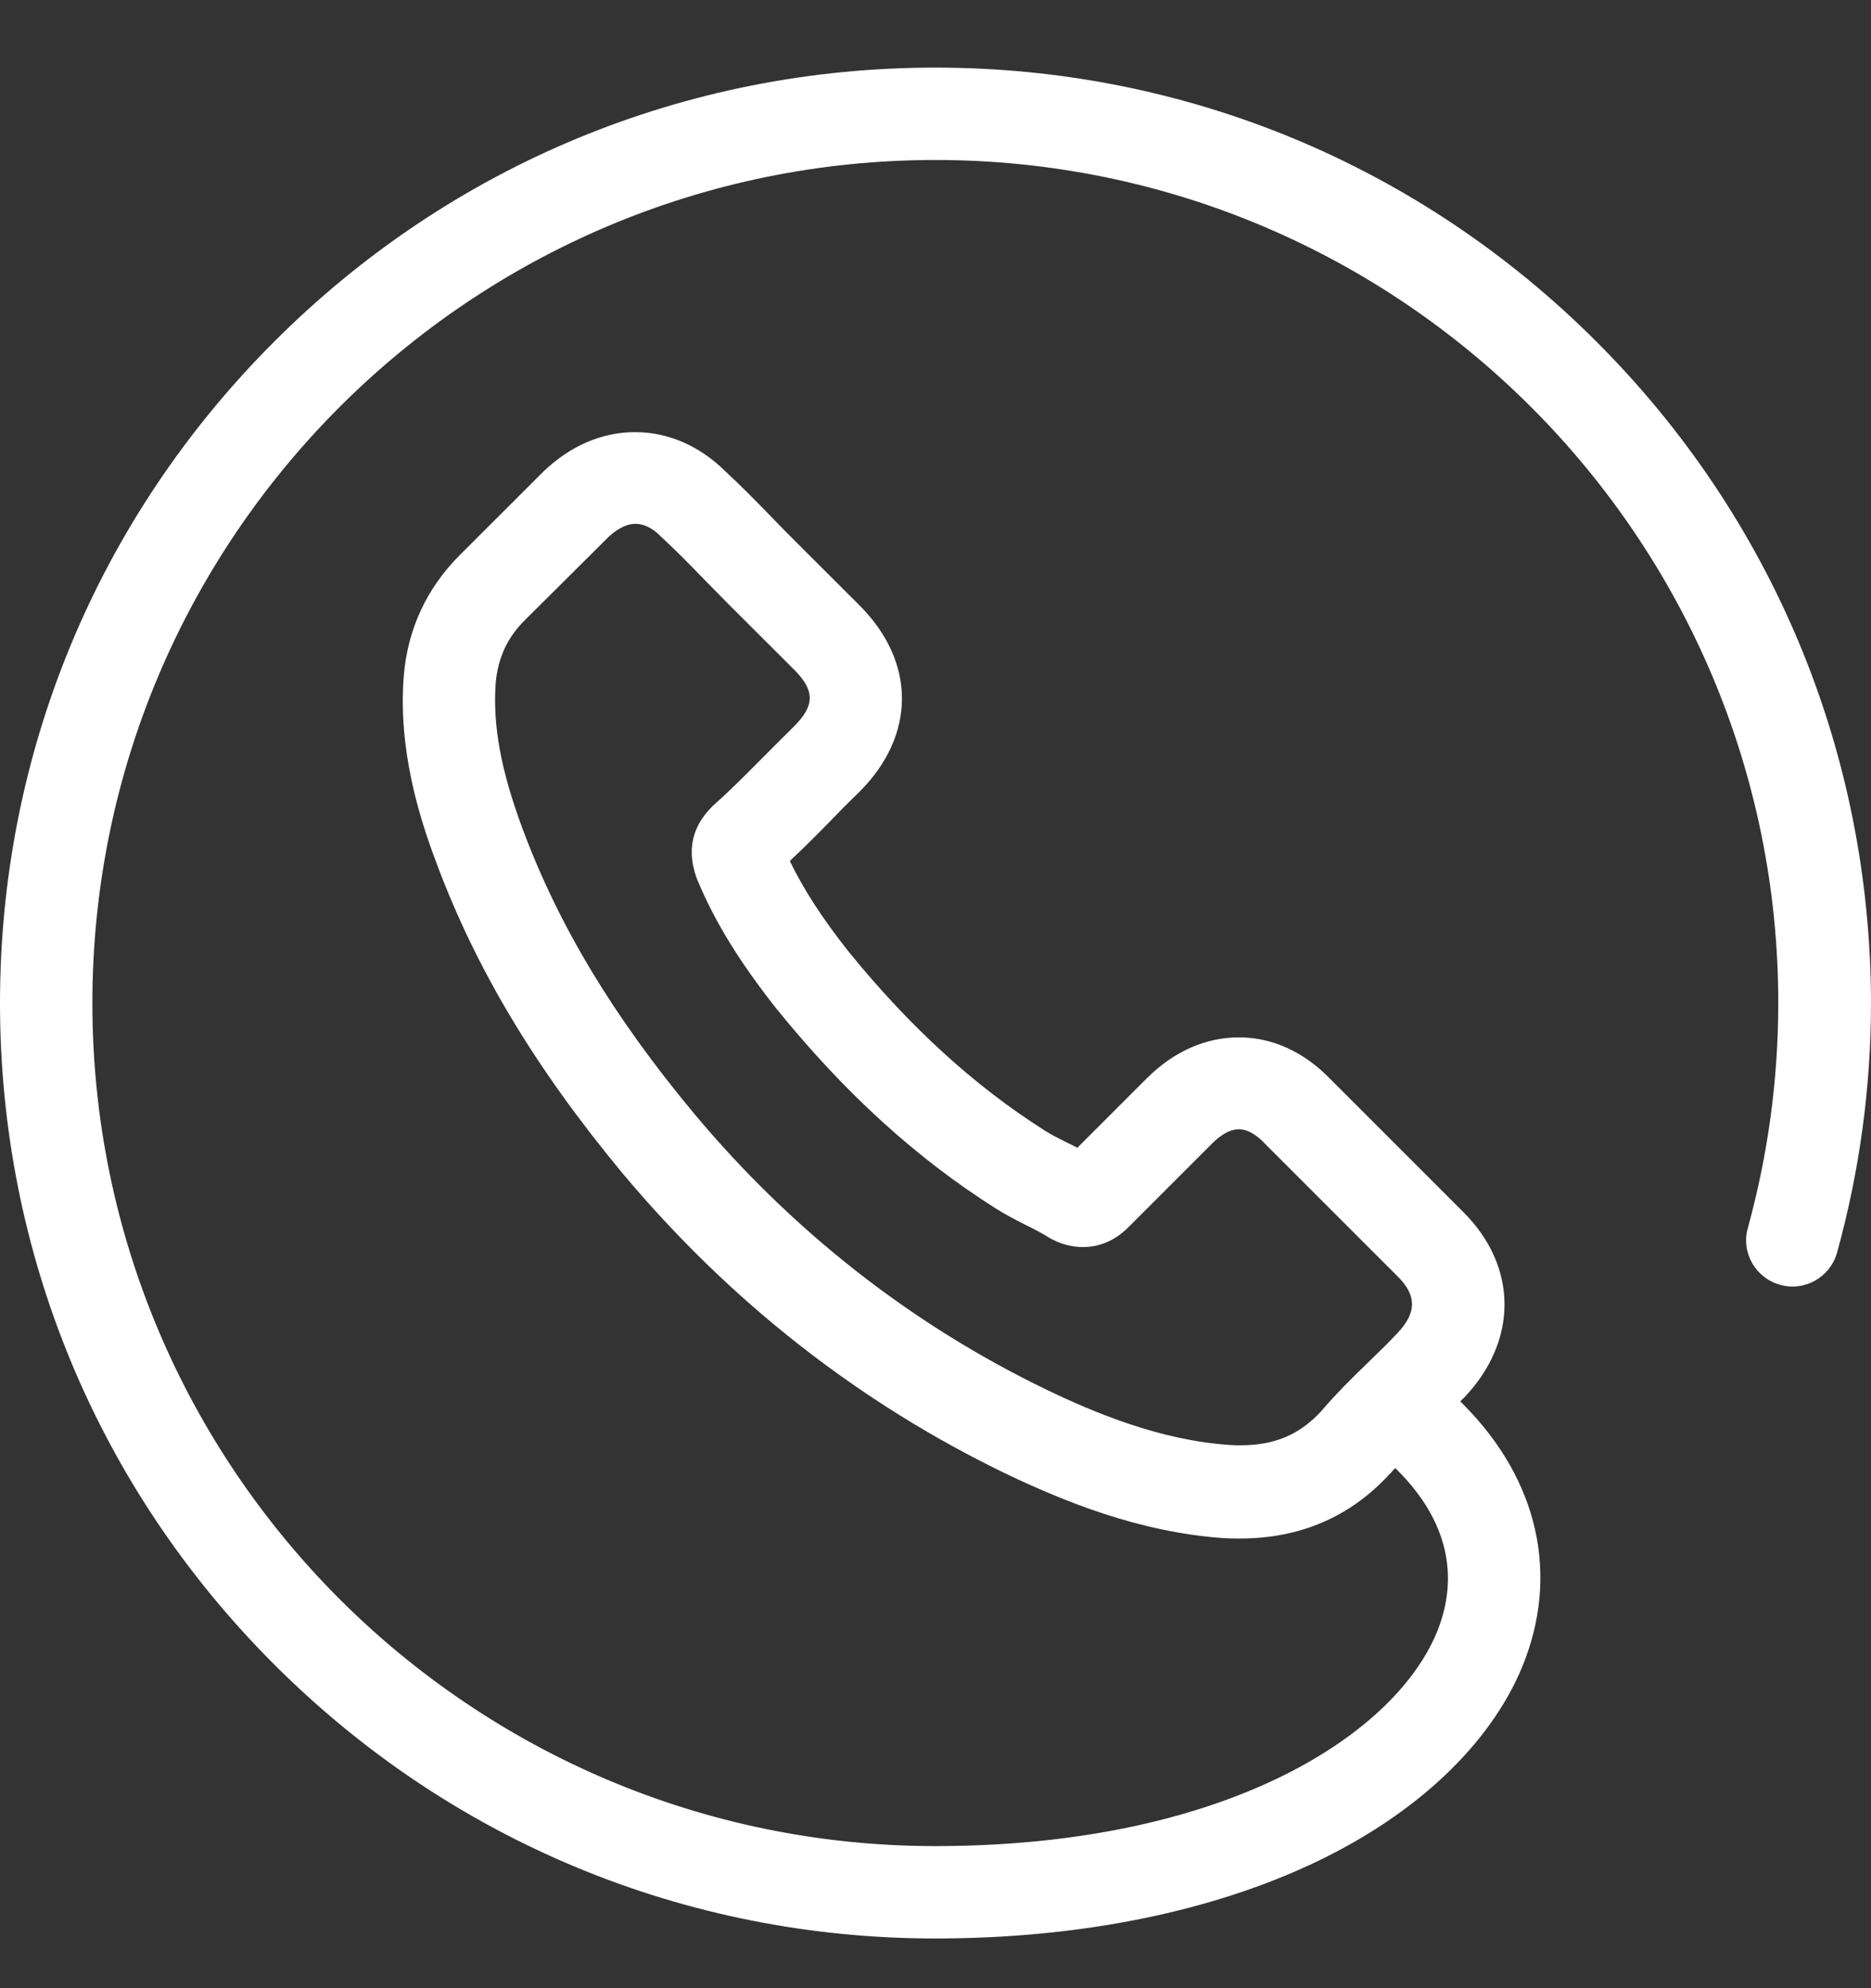 <svg width="16" height="17" viewBox="0 0 16 17" fill="none" xmlns="http://www.w3.org/2000/svg">
<rect x="0" y="0" width="16" height="17" fill="#333333" stroke="none"/>
<g clip-path="url(#clip0_437_419)">
<path d="M13.653 2.922C12.142 1.411 10.134 0.578 7.998 0.578C5.862 0.578 3.854 1.411 2.344 2.922C0.833 4.433 0 6.44 0 8.577C0 10.713 0.833 12.721 2.344 14.231C3.854 15.742 5.862 16.575 7.998 16.575C9.239 16.575 10.371 16.345 11.27 15.913C12.123 15.502 12.741 14.913 13.015 14.258C13.341 13.471 13.156 12.652 12.511 12.006L12.488 11.983C12.498 11.97 12.511 11.96 12.521 11.95C12.982 11.466 12.982 10.831 12.514 10.364L11.375 9.225C11.152 8.995 10.882 8.87 10.595 8.87C10.309 8.87 10.036 8.991 9.805 9.222L9.213 9.814C9.183 9.798 9.157 9.785 9.127 9.771C9.055 9.735 8.989 9.702 8.933 9.666C8.331 9.284 7.784 8.784 7.261 8.142C7.031 7.852 6.873 7.606 6.754 7.362C6.902 7.224 7.041 7.082 7.175 6.944C7.231 6.885 7.291 6.829 7.35 6.77C7.834 6.286 7.834 5.66 7.35 5.176L6.787 4.614C6.721 4.548 6.659 4.485 6.596 4.419C6.471 4.291 6.343 4.159 6.204 4.031C5.981 3.811 5.714 3.695 5.431 3.695C5.148 3.695 4.878 3.811 4.648 4.031C4.644 4.034 4.644 4.034 4.641 4.038L3.933 4.745C3.65 5.028 3.486 5.377 3.453 5.779C3.403 6.404 3.584 6.984 3.726 7.362C4.065 8.277 4.572 9.126 5.326 10.035C6.241 11.127 7.343 11.993 8.604 12.602C9.088 12.832 9.736 13.102 10.467 13.152C10.513 13.155 10.559 13.155 10.605 13.155C11.115 13.155 11.547 12.971 11.882 12.605C11.886 12.602 11.892 12.595 11.896 12.592C11.905 12.579 11.918 12.566 11.932 12.553L11.951 12.572C12.373 12.994 12.488 13.474 12.284 13.965C11.905 14.863 10.434 15.785 7.998 15.785C4.022 15.785 0.79 12.553 0.79 8.577C0.79 4.6 4.022 1.368 7.998 1.368C11.975 1.368 15.207 4.6 15.207 8.577C15.207 9.232 15.118 9.877 14.947 10.499C14.887 10.71 15.012 10.927 15.223 10.986C15.434 11.045 15.651 10.92 15.71 10.71C15.901 10.018 16 9.301 16 8.577C15.997 6.44 15.164 4.433 13.653 2.922ZM11.296 12.069C11.109 12.27 10.898 12.358 10.605 12.358C10.576 12.358 10.546 12.358 10.516 12.355C9.924 12.316 9.364 12.082 8.946 11.881C7.791 11.322 6.777 10.528 5.935 9.521C5.24 8.685 4.776 7.912 4.467 7.082C4.282 6.582 4.213 6.2 4.239 5.838C4.259 5.624 4.338 5.45 4.493 5.298L5.201 4.594C5.257 4.541 5.342 4.479 5.434 4.479C5.526 4.479 5.605 4.538 5.655 4.591C5.658 4.594 5.661 4.597 5.665 4.6C5.79 4.716 5.908 4.837 6.033 4.966C6.099 5.032 6.165 5.101 6.231 5.167L6.794 5.729C6.968 5.904 6.968 6.032 6.794 6.207C6.734 6.266 6.675 6.325 6.616 6.384C6.441 6.559 6.28 6.727 6.102 6.885C6.096 6.888 6.093 6.895 6.086 6.901C5.839 7.148 5.925 7.405 5.951 7.49C5.954 7.5 5.958 7.507 5.961 7.517C6.112 7.882 6.323 8.224 6.646 8.633L6.649 8.636C7.228 9.35 7.837 9.903 8.512 10.331C8.601 10.387 8.69 10.433 8.775 10.476C8.848 10.512 8.913 10.545 8.969 10.581C8.979 10.588 8.992 10.594 9.006 10.601C9.091 10.644 9.177 10.663 9.262 10.663C9.407 10.663 9.542 10.604 9.657 10.486L10.365 9.778C10.421 9.722 10.503 9.656 10.595 9.656C10.681 9.656 10.76 9.719 10.809 9.771C10.813 9.775 10.813 9.775 10.816 9.778L11.955 10.917C12.116 11.078 12.116 11.226 11.948 11.401L11.945 11.404C11.869 11.486 11.787 11.565 11.698 11.651C11.566 11.779 11.428 11.914 11.296 12.069Z" fill="white"/>
</g>
<defs>
<clipPath id="clip0_437_419">
<rect width="16" height="16" fill="white" transform="translate(0 0.575)"/>
</clipPath>
</defs>
</svg>
